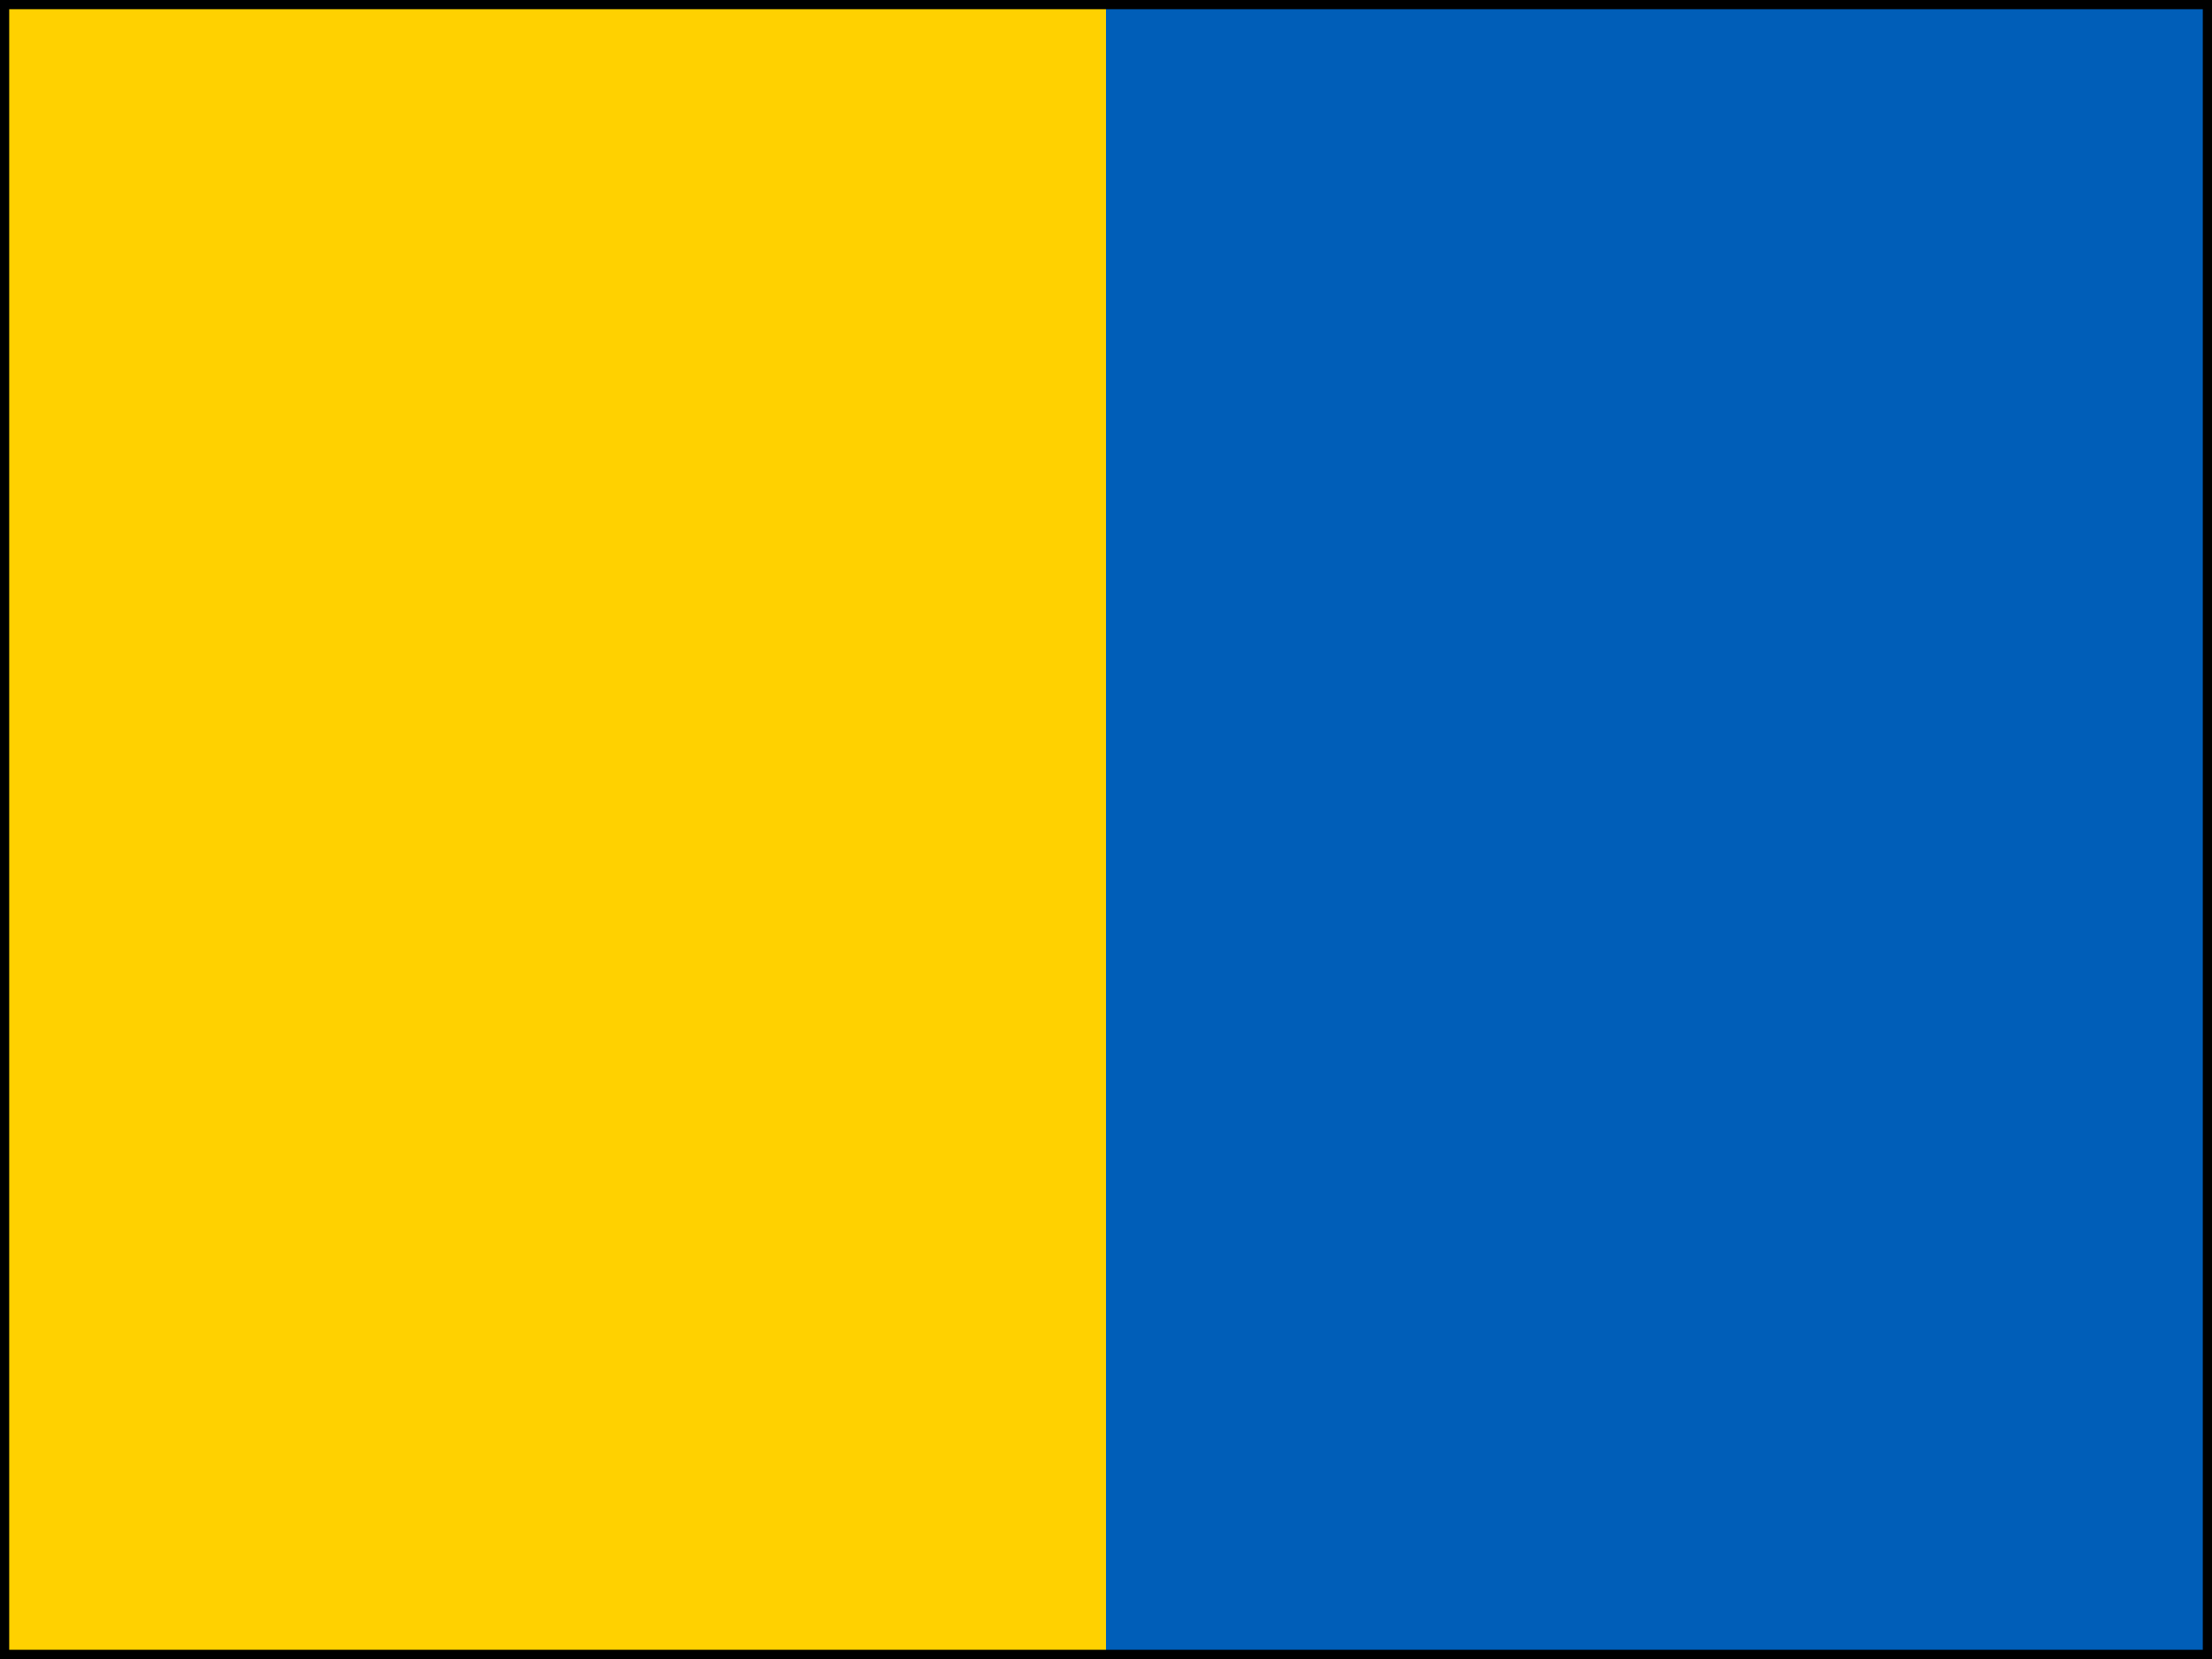 <?xml version="1.0" encoding="UTF-8" ?>
<svg xmlns="http://www.w3.org/2000/svg" viewBox="0 0 240 180">
<path fill="#FFD100" d="M0,0H120V180H0Z"/>
<path fill="#005EB8" d="M120,0H240V180H120Z"/>
<path fill="none" stroke="#000" stroke-width="1" d="M0.5,0.5H239.5V179.5H0.5Z"/>
</svg>
